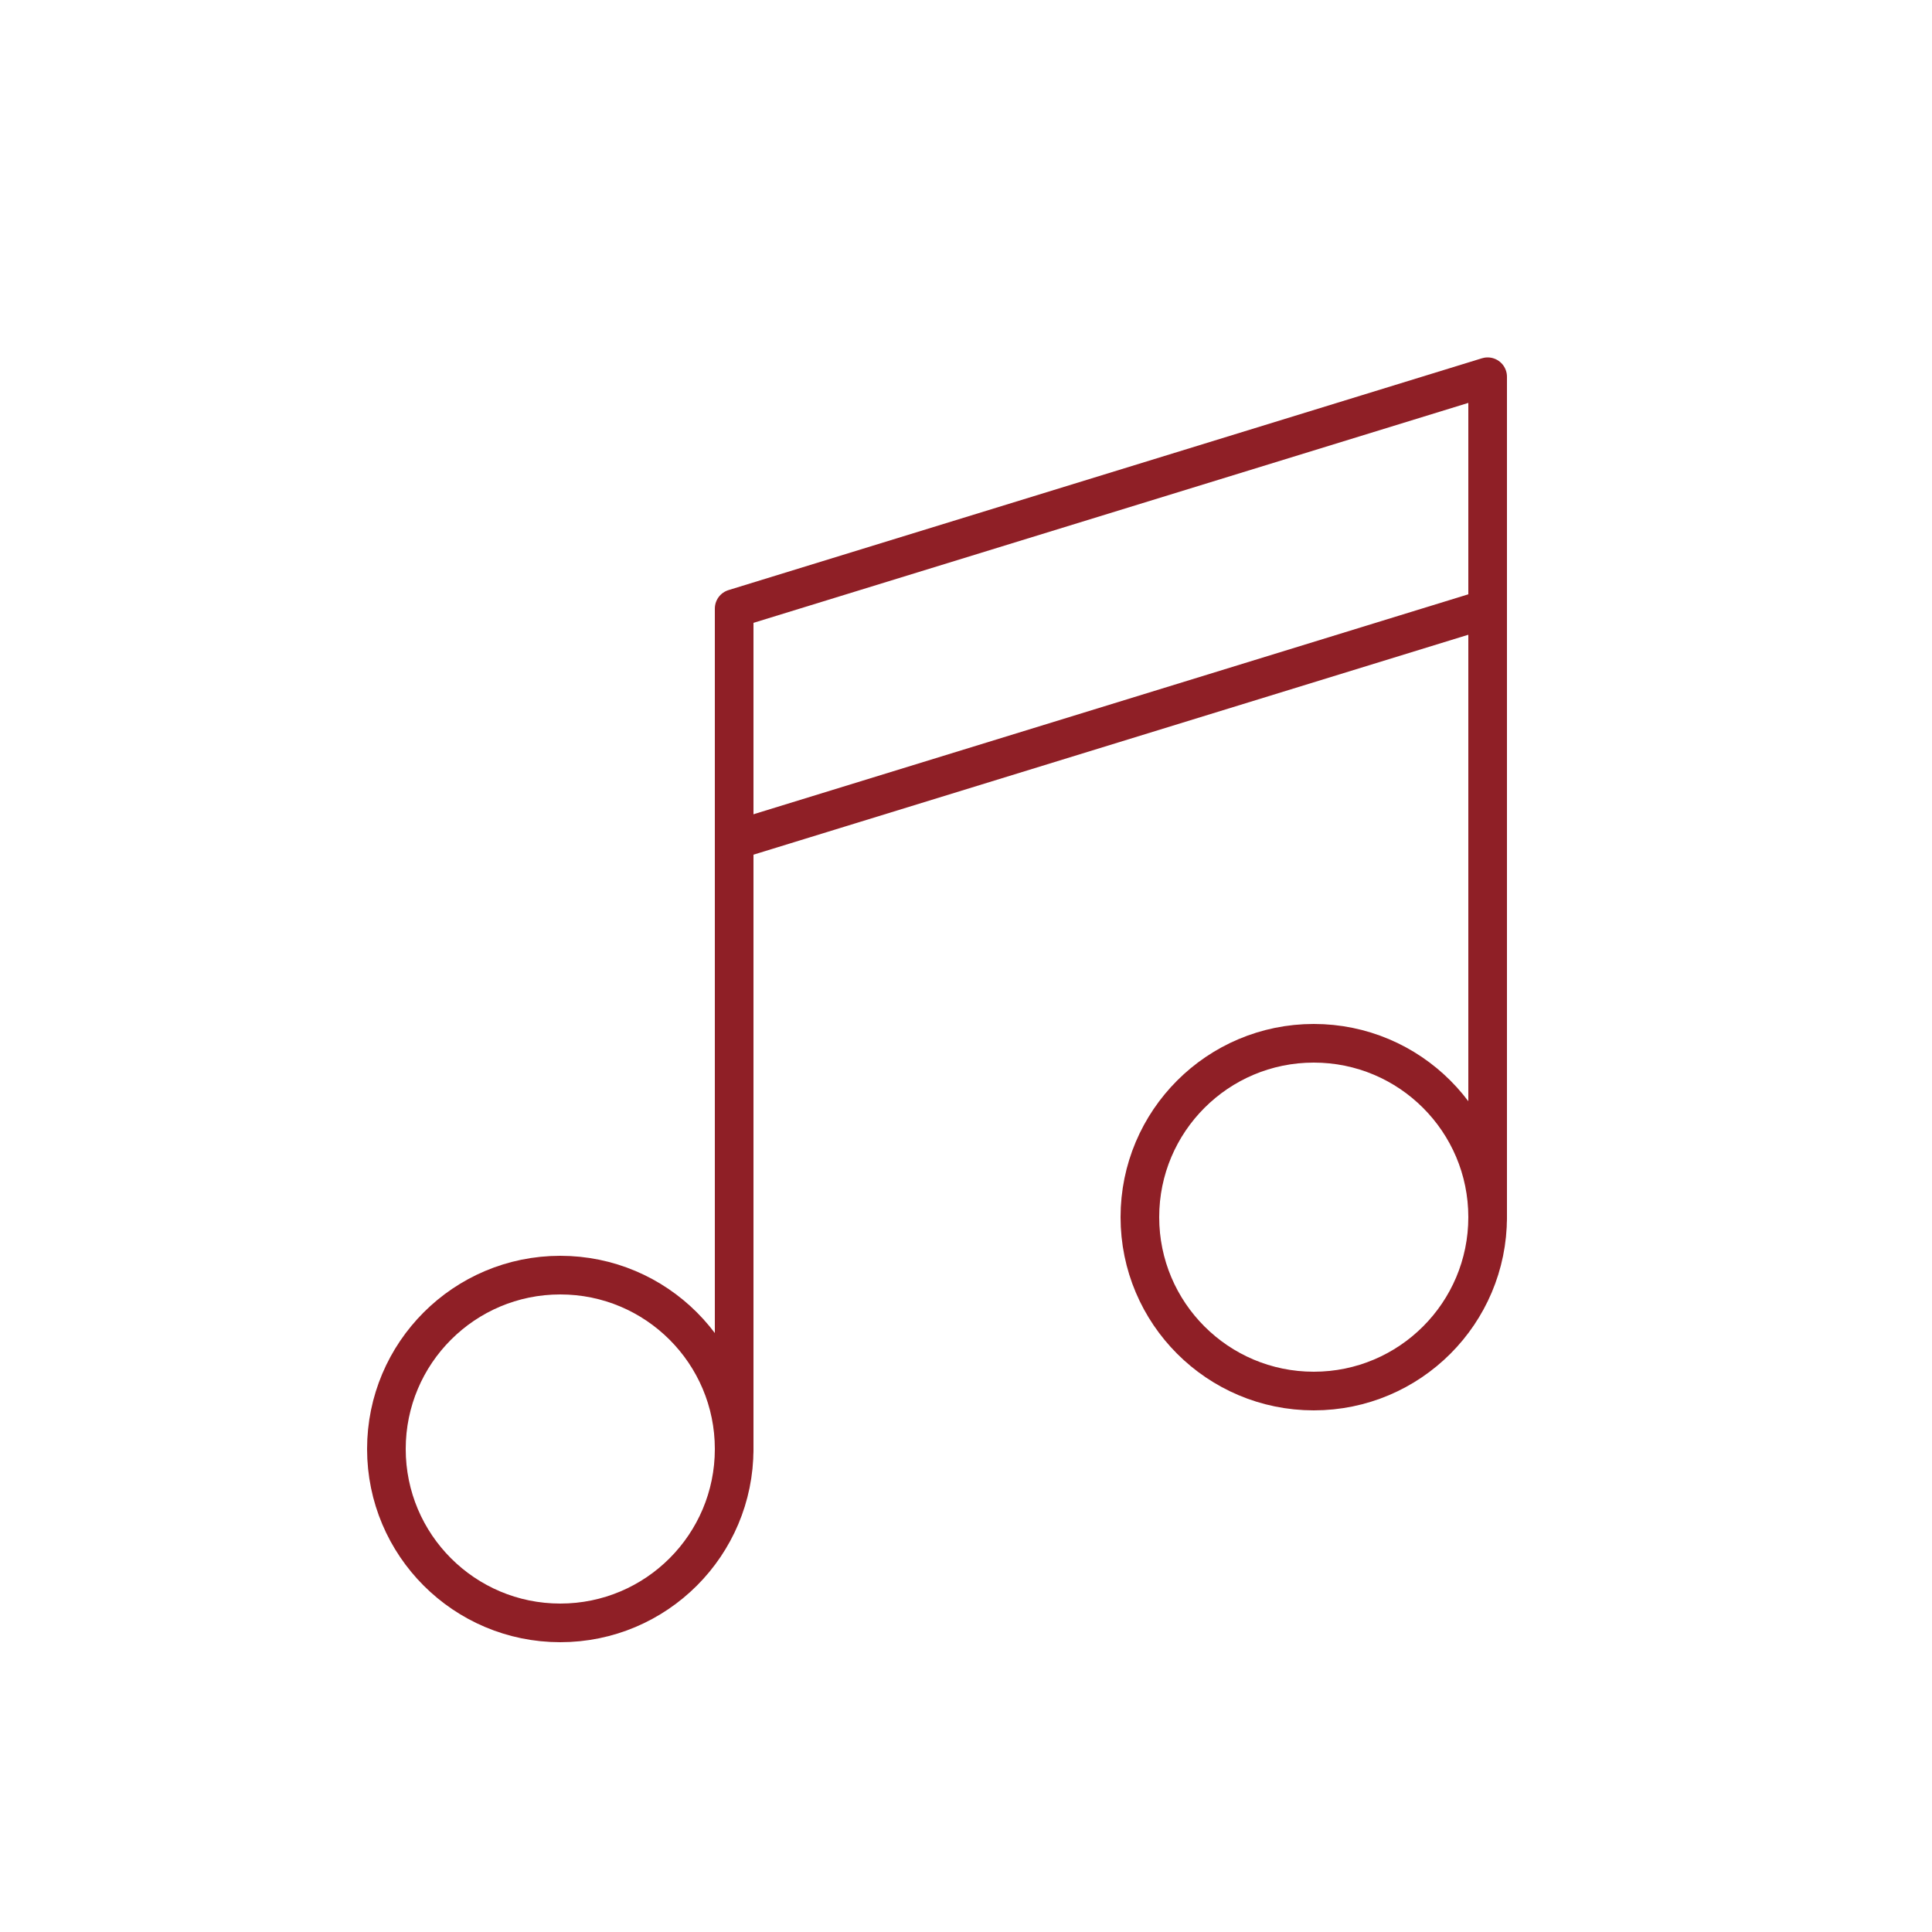 <svg id="Capa_1" data-name="Capa 1" xmlns="http://www.w3.org/2000/svg" viewBox="0 0 100 100"><defs><style>.cls-1{fill:none;stroke:#8f1f26;stroke-linecap:round;stroke-linejoin:round;stroke-width:2px;}</style></defs><title>Mesa de trabajo 1 copia 13</title><polyline class="cls-1" points="38 75 38 31.5 77 19.5 77 63"/><line class="cls-1" x1="77" y1="31.5" x2="38" y2="43.5"/><circle class="cls-1" cx="29" cy="75" r="9"/><circle class="cls-1" cx="68" cy="63" r="9"/></svg>